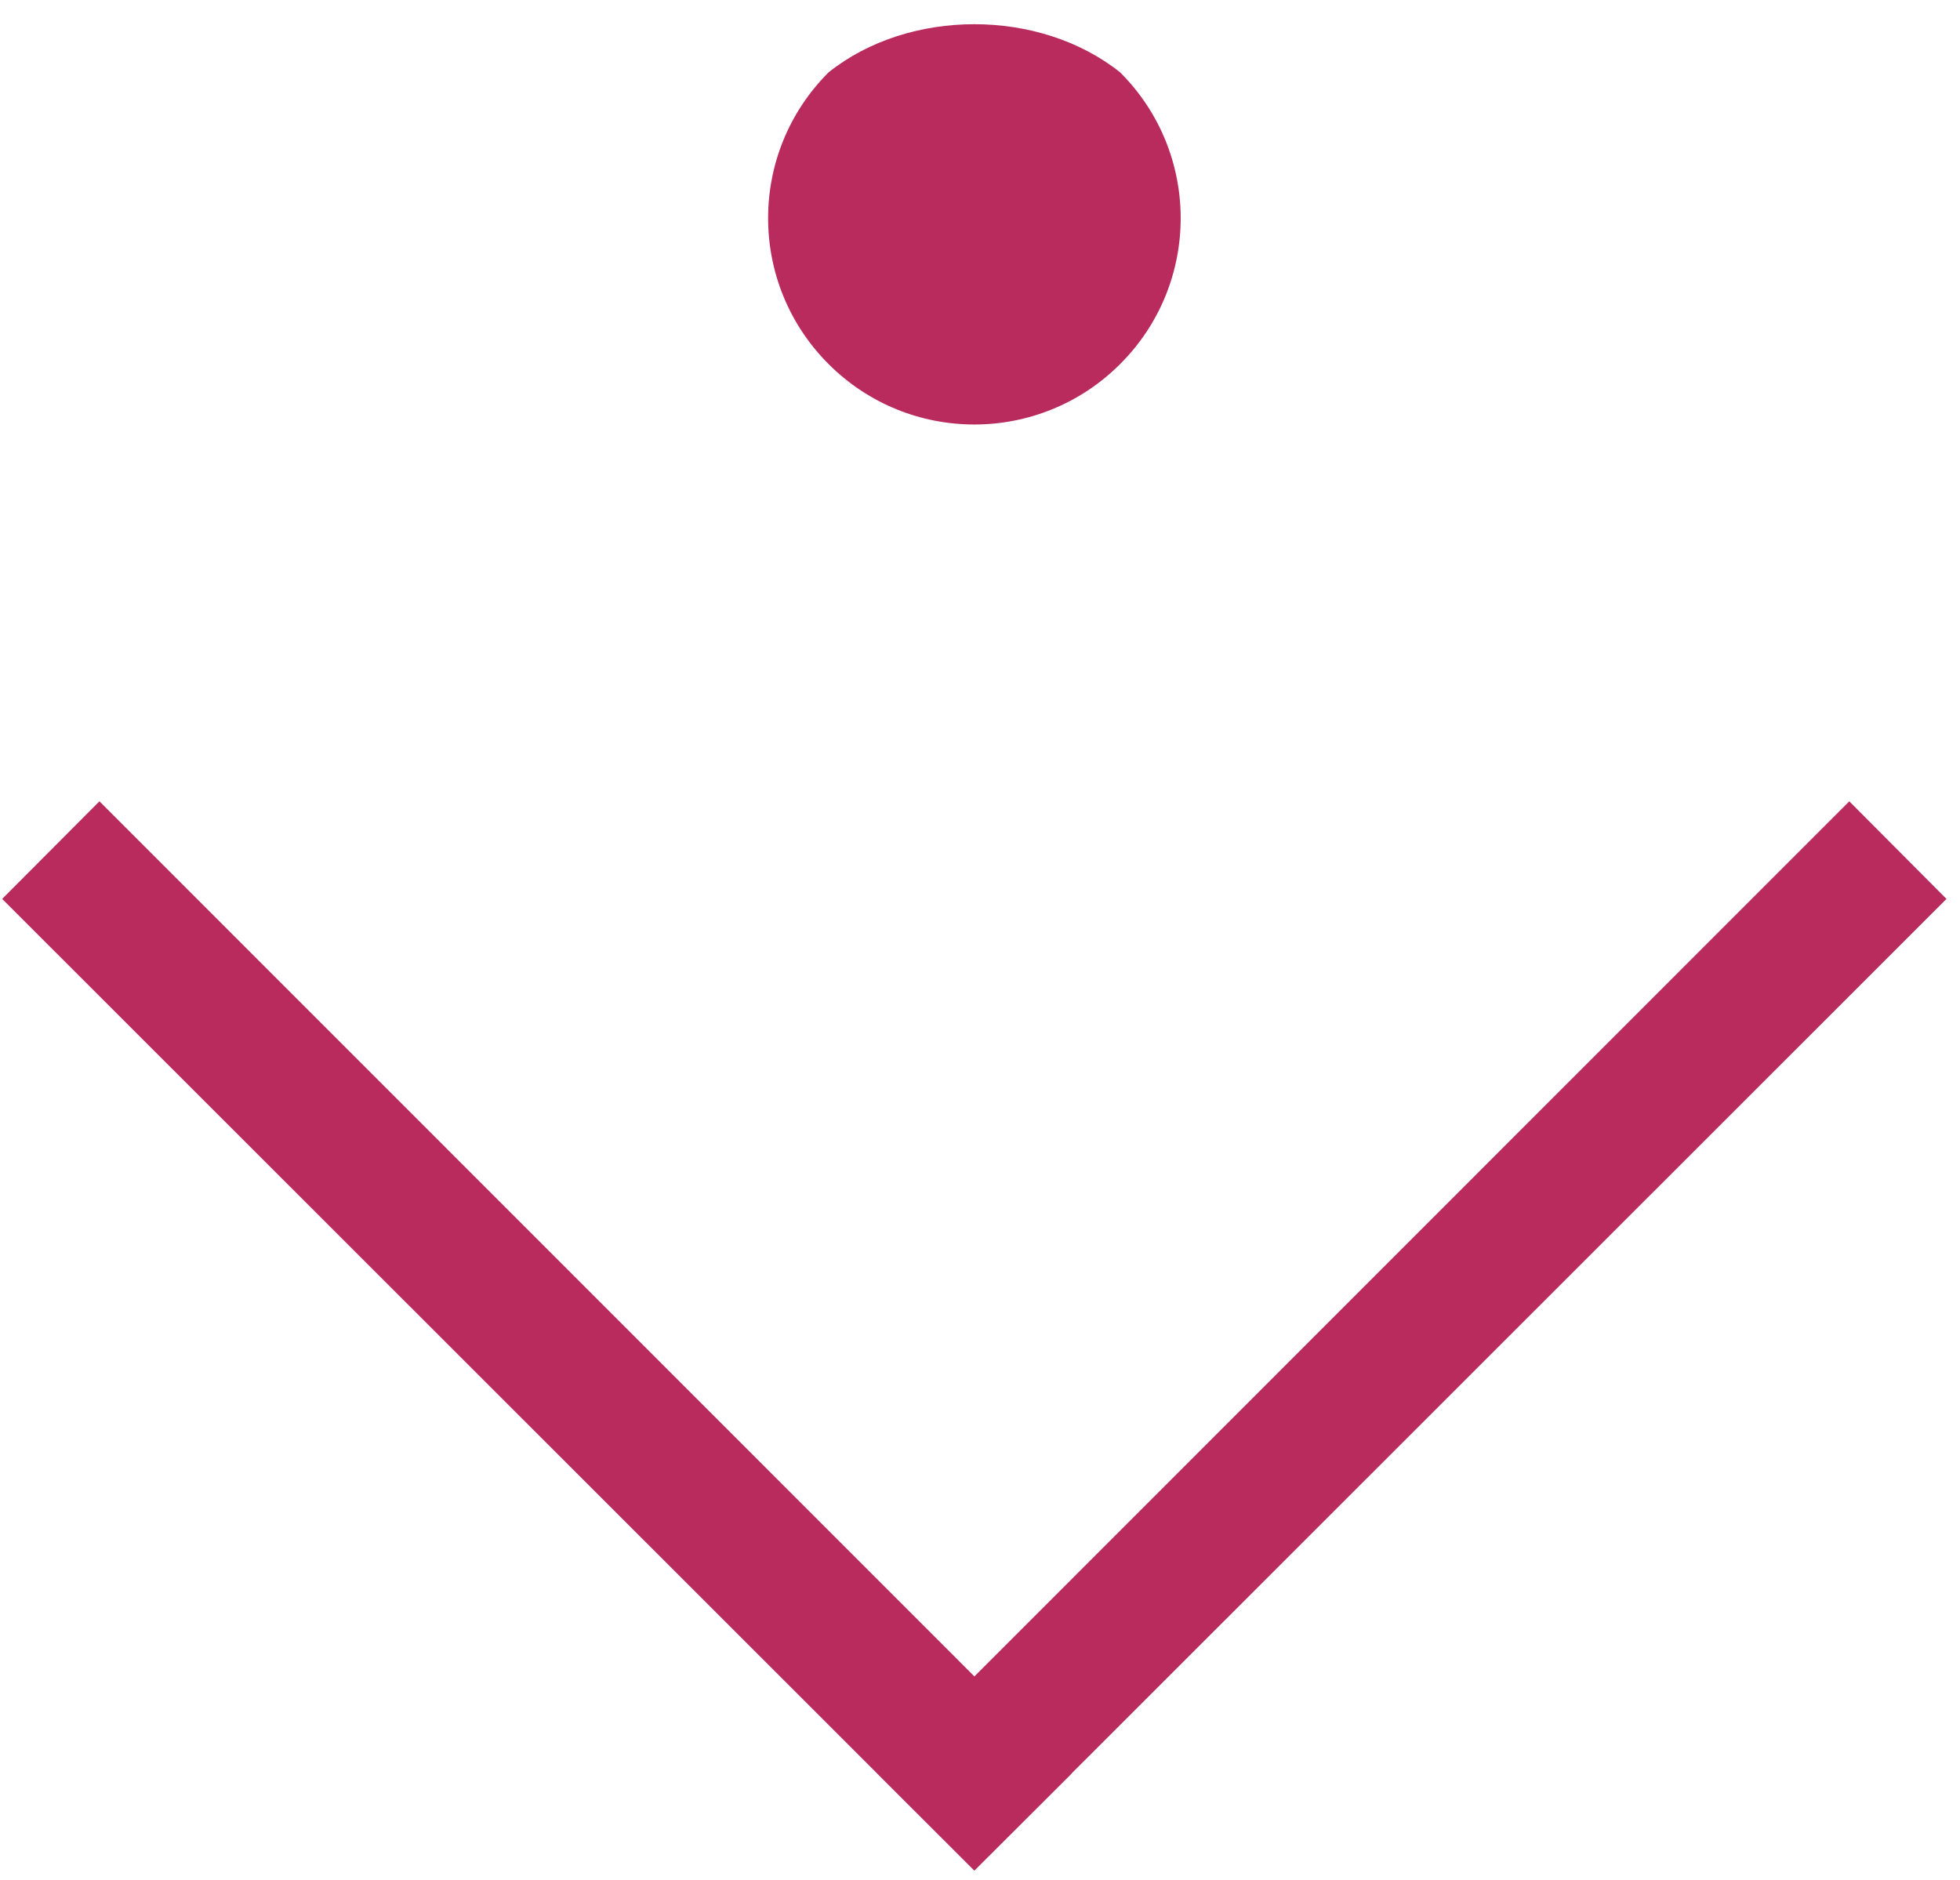 <svg xmlns="http://www.w3.org/2000/svg" viewBox="0 0 122 117"> <path fill="rgb(185, 43, 93)" fill-rule="evenodd" d="M66.696 110.396l.006.006-6.053 6.039-6.048-6.039.003-.003L.135 55.954l6.055-6.076 54.461 54.472 54.458-54.472 6.049 6.076-54.462 54.442zM51.572 22.659c-5.016-5.014-5.016-13.139 0-18.153 5.007-3.999 13.141-3.999 18.152 0 5.023 5.014 5.023 13.139 0 18.153-5.011 5.019-13.145 5.019-18.152 0z"/></svg>
